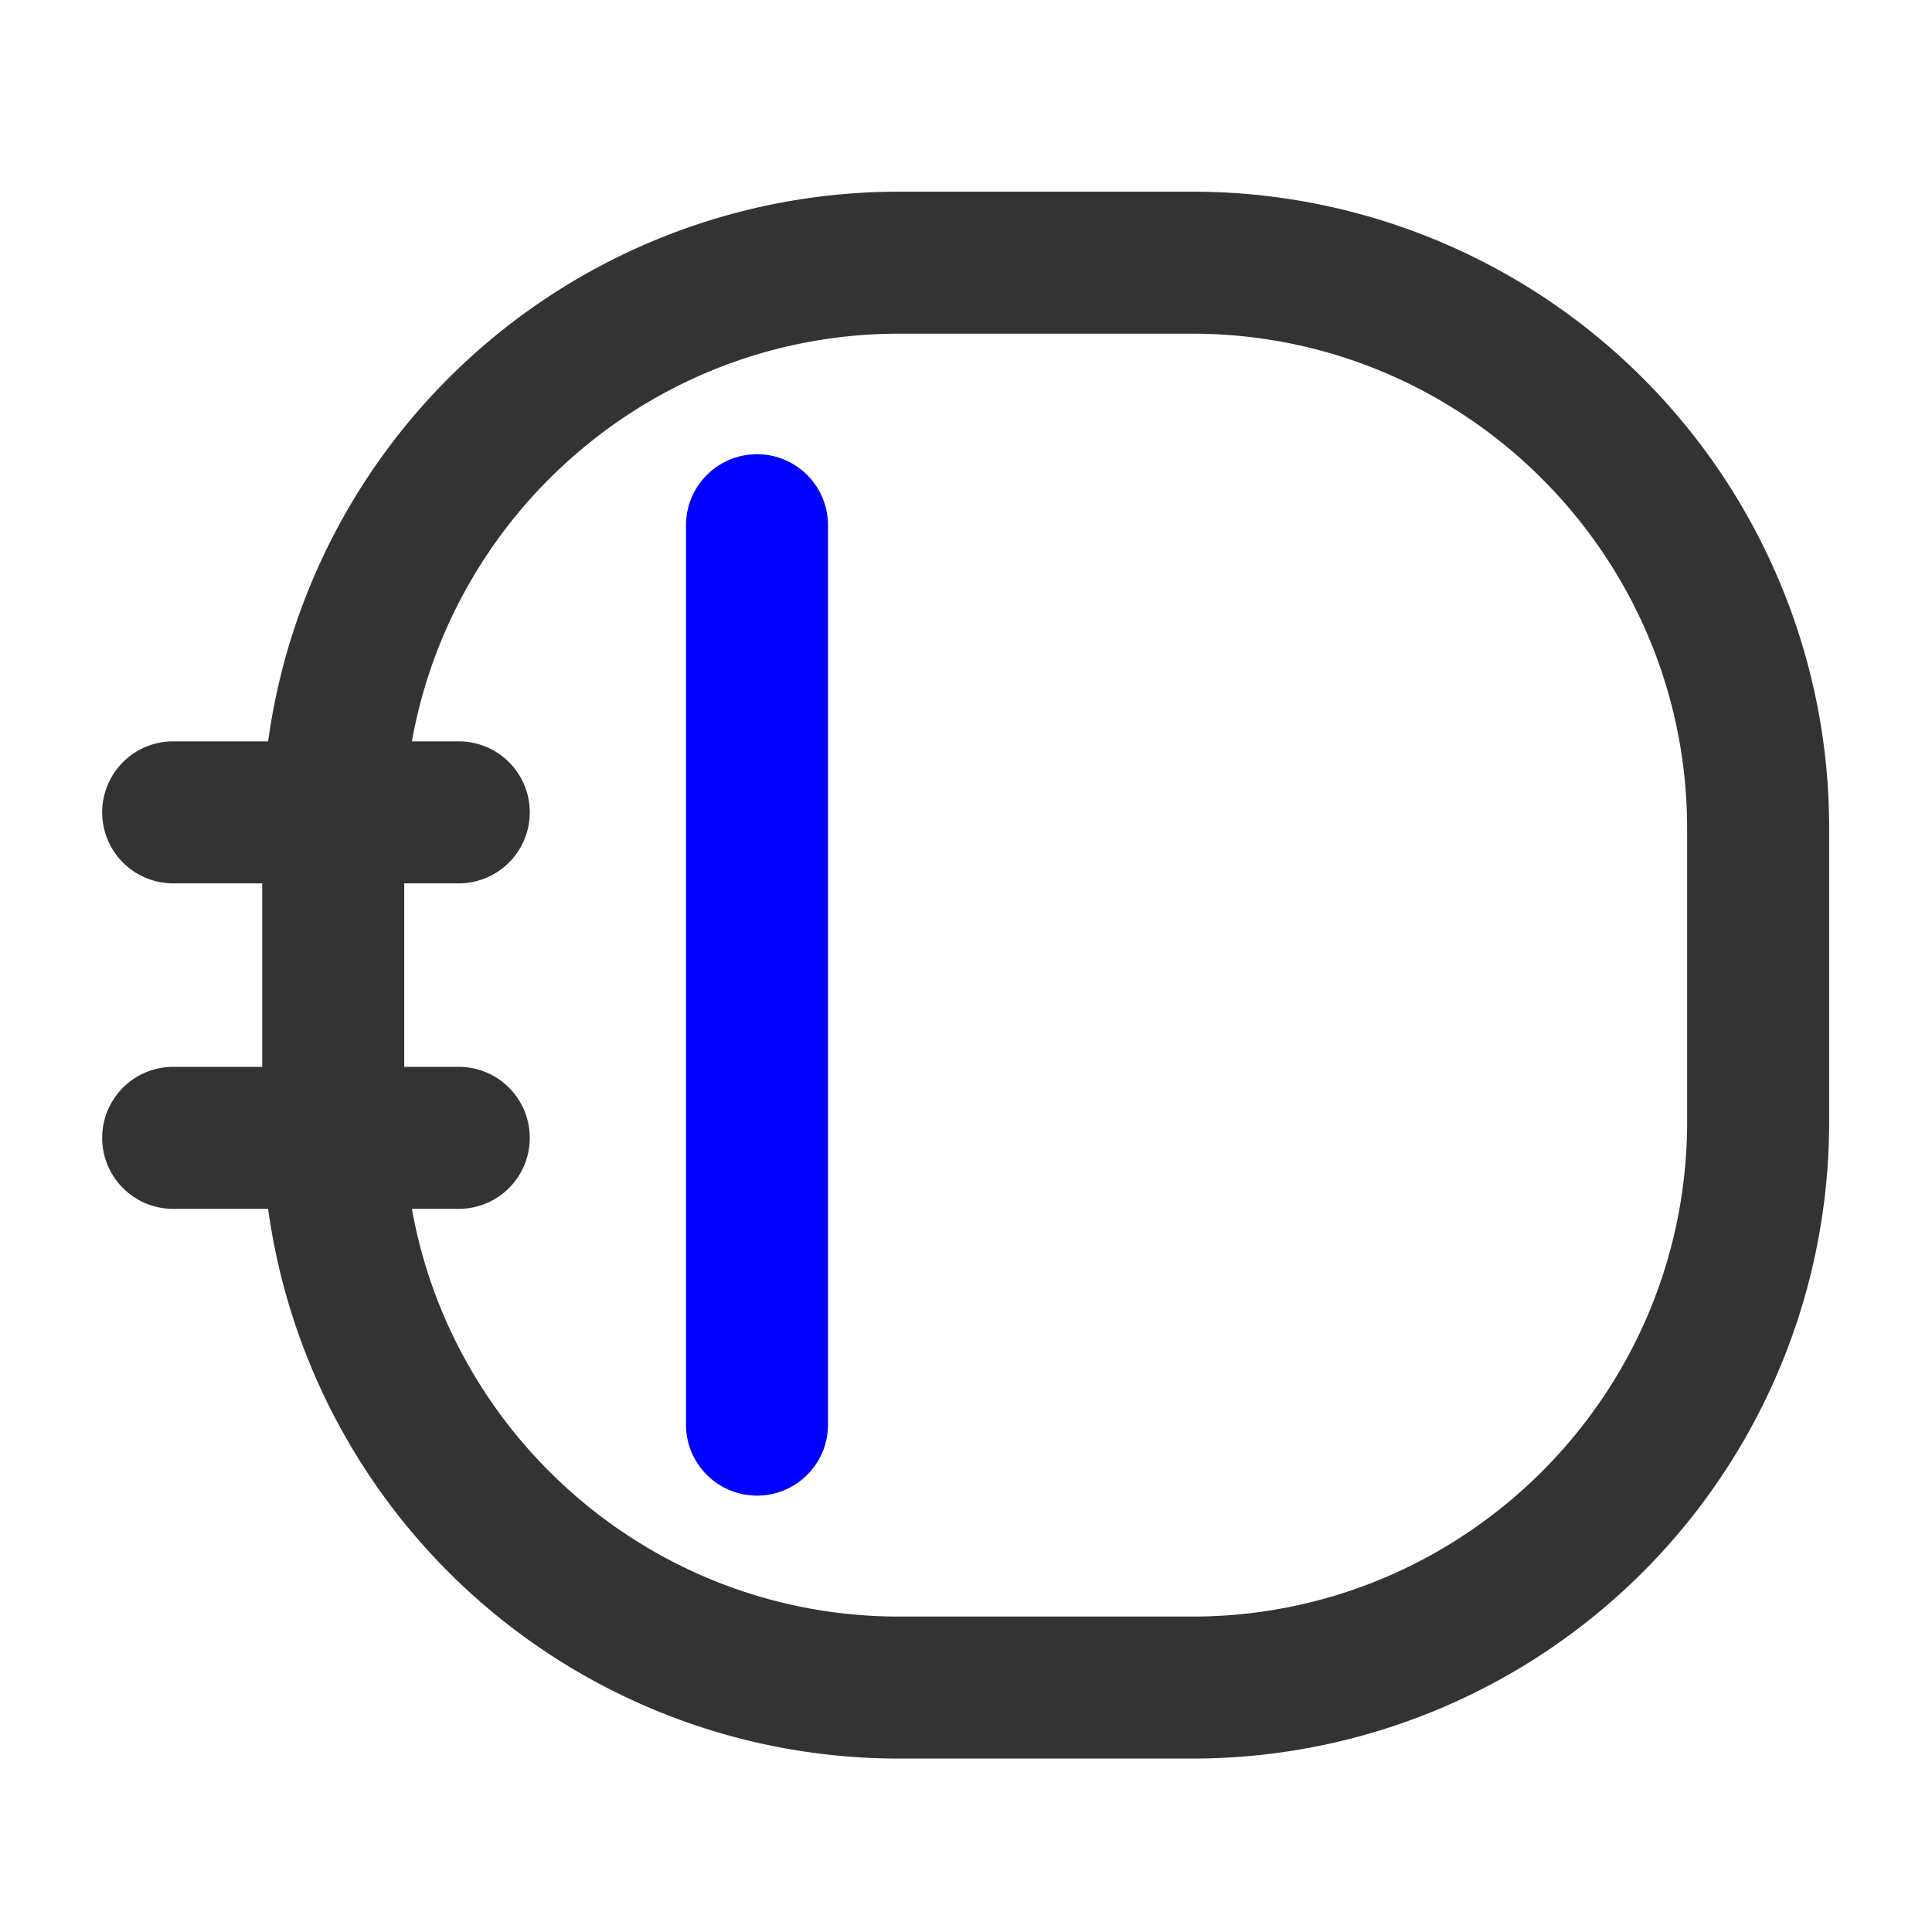 <svg t="1685421574781" class="icon" viewBox="0 0 1024 1024" version="1.1" xmlns="http://www.w3.org/2000/svg" p-id="3358" xmlns:xlink="http://www.w3.org/1999/xlink" width="200" height="200"><path d="M942.931 307.72A337.274 337.274 0 0 0 631.944 101.6H476.511a337.38 337.38 0 0 0-334.407 291.336h-50.123a37.63 37.63 0 1 0 0 75.259h47.007v97.265h-47.007a37.63 37.63 0 1 0 0 75.259h50.13a337.312 337.312 0 0 0 334.407 291.351h155.425A337.274 337.274 0 0 0 969.475 594.548V439.108a335.453 335.453 0 0 0-26.544-131.388zM894.215 594.548c0 144.611-117.653 262.263-262.263 262.263H476.511c-128.866 0-236.314-93.419-258.192-216.092h25.031a37.63 37.63 0 0 0 0-75.259h-29.103V468.195h29.103a37.63 37.63 0 0 0 0-75.259h-25.031C240.197 270.264 347.653 176.859 476.511 176.859h155.433c144.618 0 262.263 117.653 262.263 262.263z" fill="#333333" p-id="3359"></path><path d="M401.23 240.747a37.63 37.63 0 0 0-37.63 37.63v476.903a37.63 37.63 0 0 0 75.259 0V278.376a37.63 37.63 0 0 0-37.63-37.63z" fill="#0000FF" p-id="3360"></path></svg>